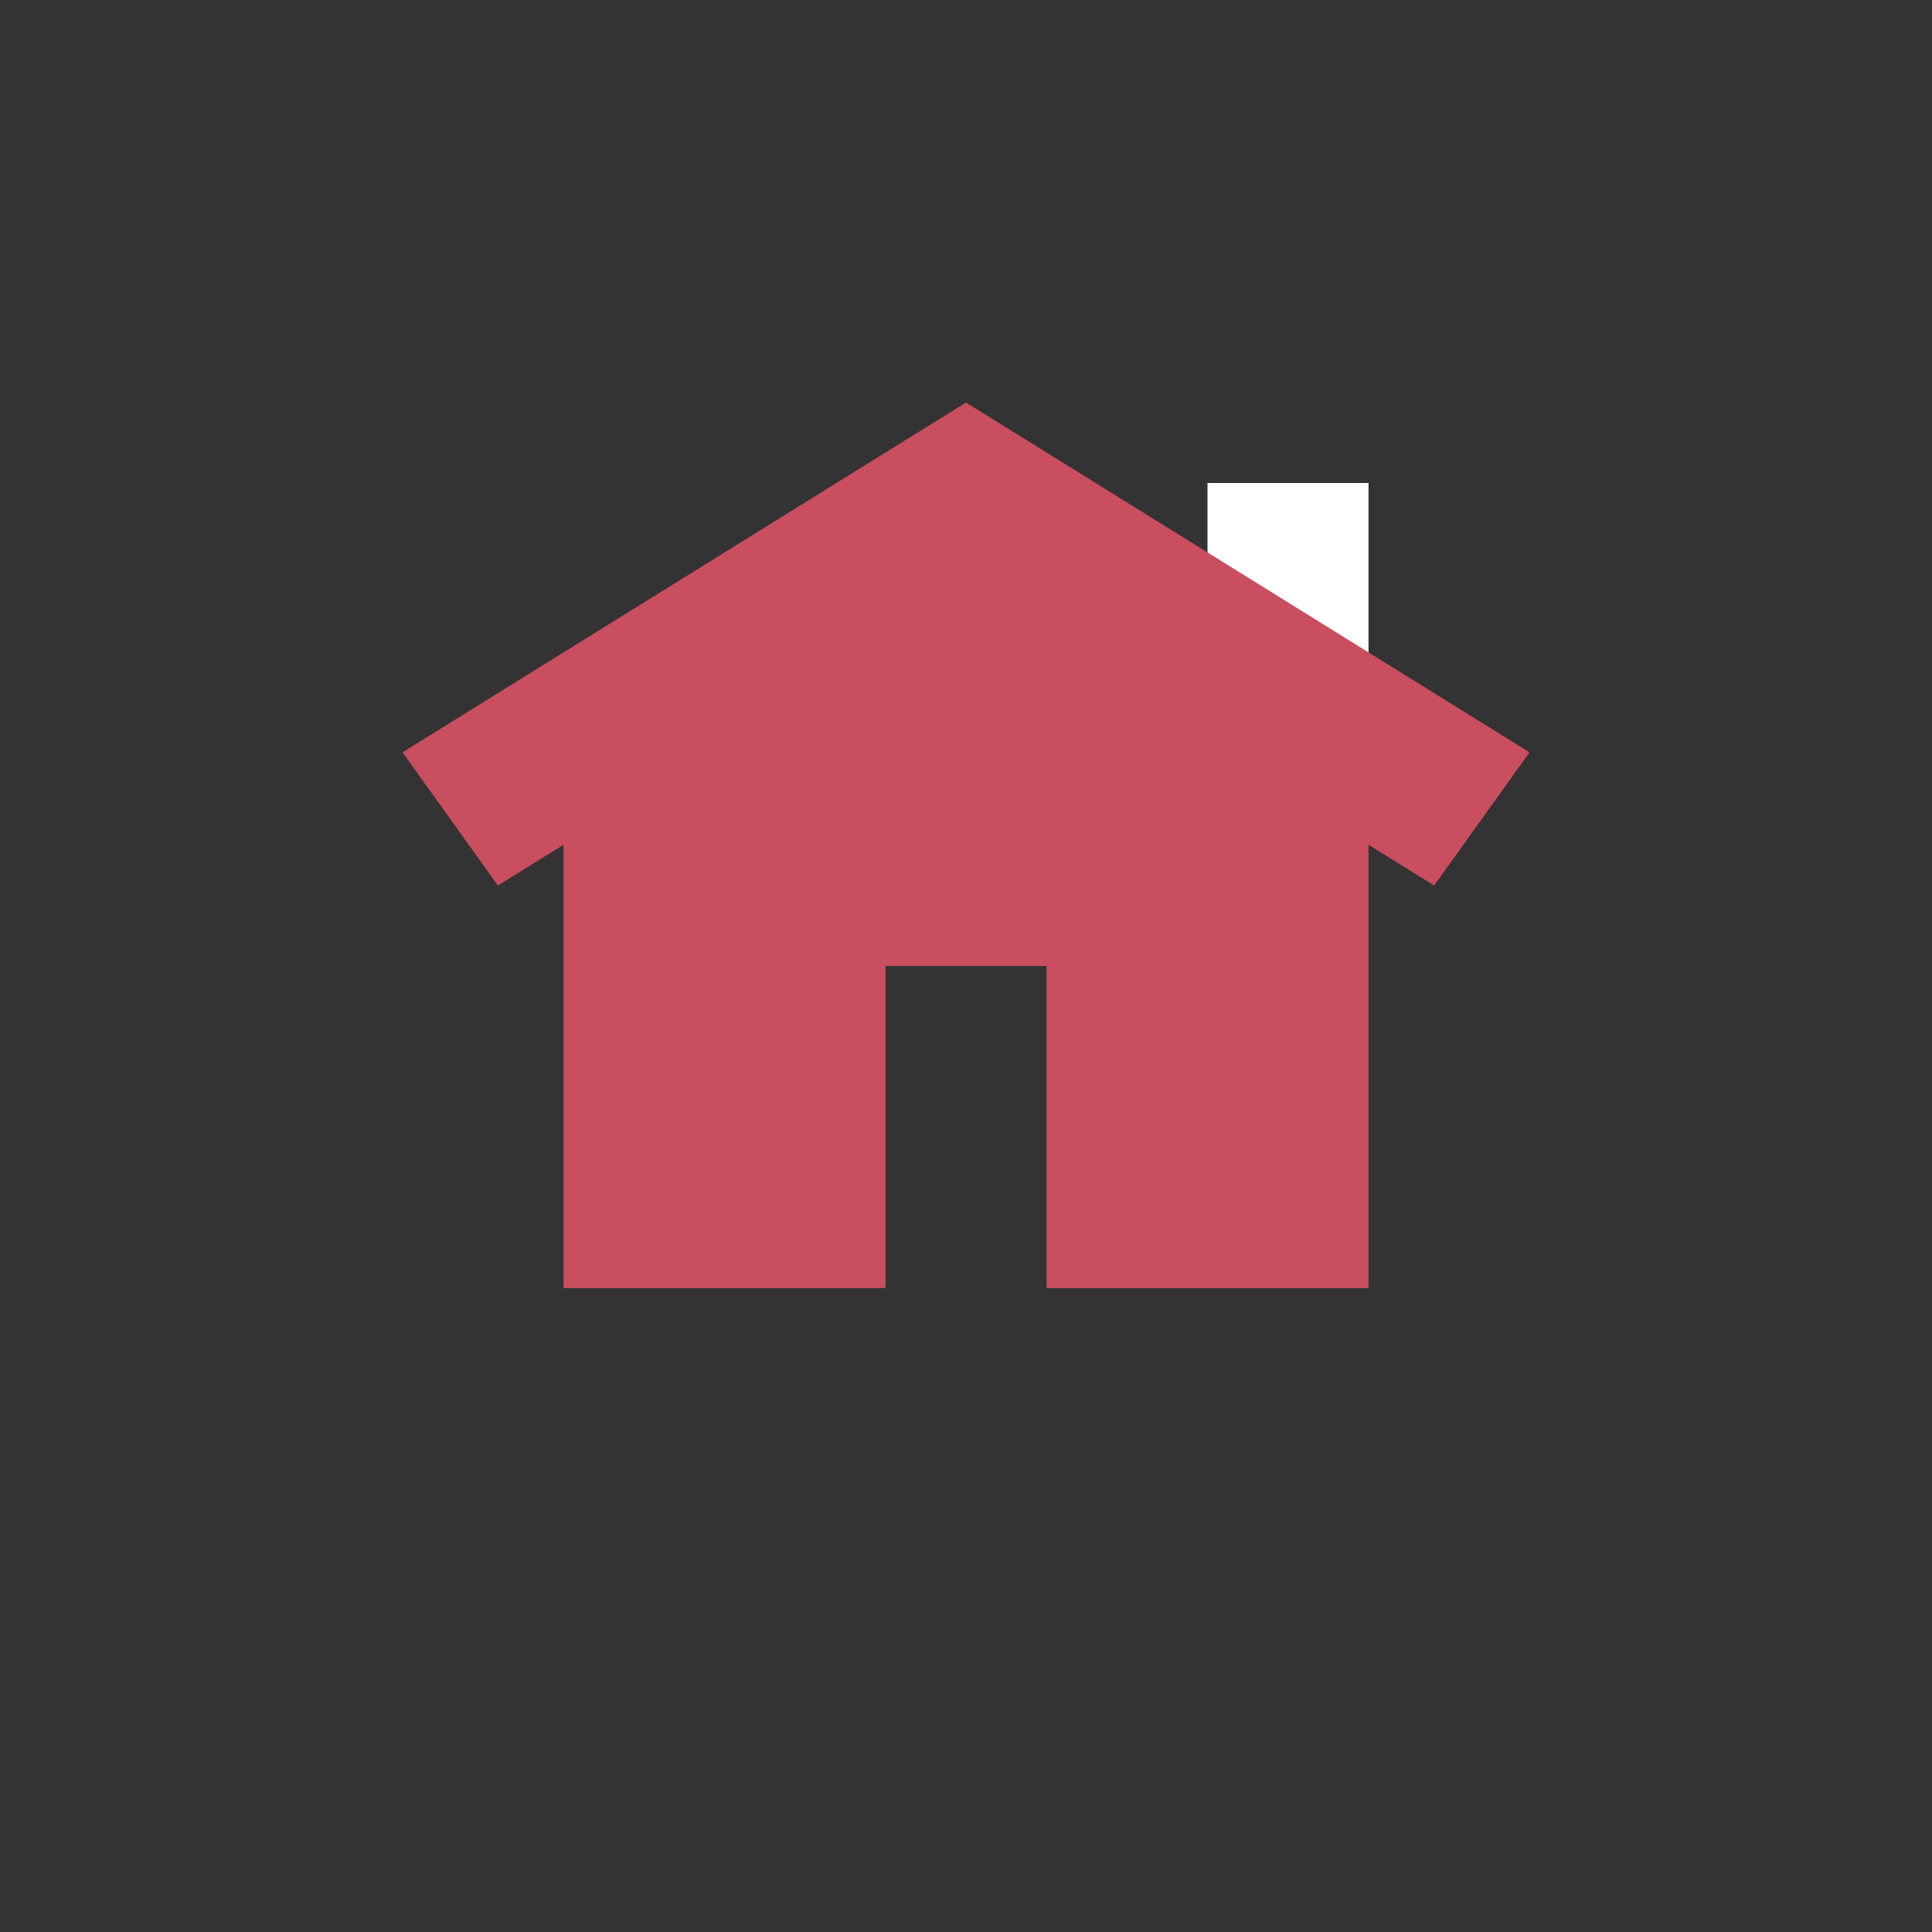  <svg xmlns="http://www.w3.org/2000/svg" width="32" height="32" viewBox="0 0 32 32" style="">
                        <rect x="0" y="0" width="32" height="32" fill="#333333" stroke="none"/>
                        <g fill="none" fill-rule="evenodd">

                                                <path fill="#c94e60" d="M9.333 0L16 5.333v9.334h-5.333V9.333H8v5.334H2.667V5.333L9.333 0z" transform="translate(-32 -132) translate(0 80) translate(0 36) translate(32 16) translate(6.667 6.667)"/>
                                                <path fill="#FFFFFF" d="M13.333 1.333H16V5.333H13.333z" transform="translate(-32 -132) translate(0 80) translate(0 36) translate(32 16) translate(6.667 6.667)"/>
                                                <path fill="#c94e60" fill-rule="nonzero" d="M0 5.794L9.333 0 18.667 5.794 17.087 8 9.333 3.187 1.58 8z" transform="translate(-32 -132) translate(0 80) translate(0 36) translate(32 16) translate(6.667 6.667)"/>

                        </g>
                    </svg>